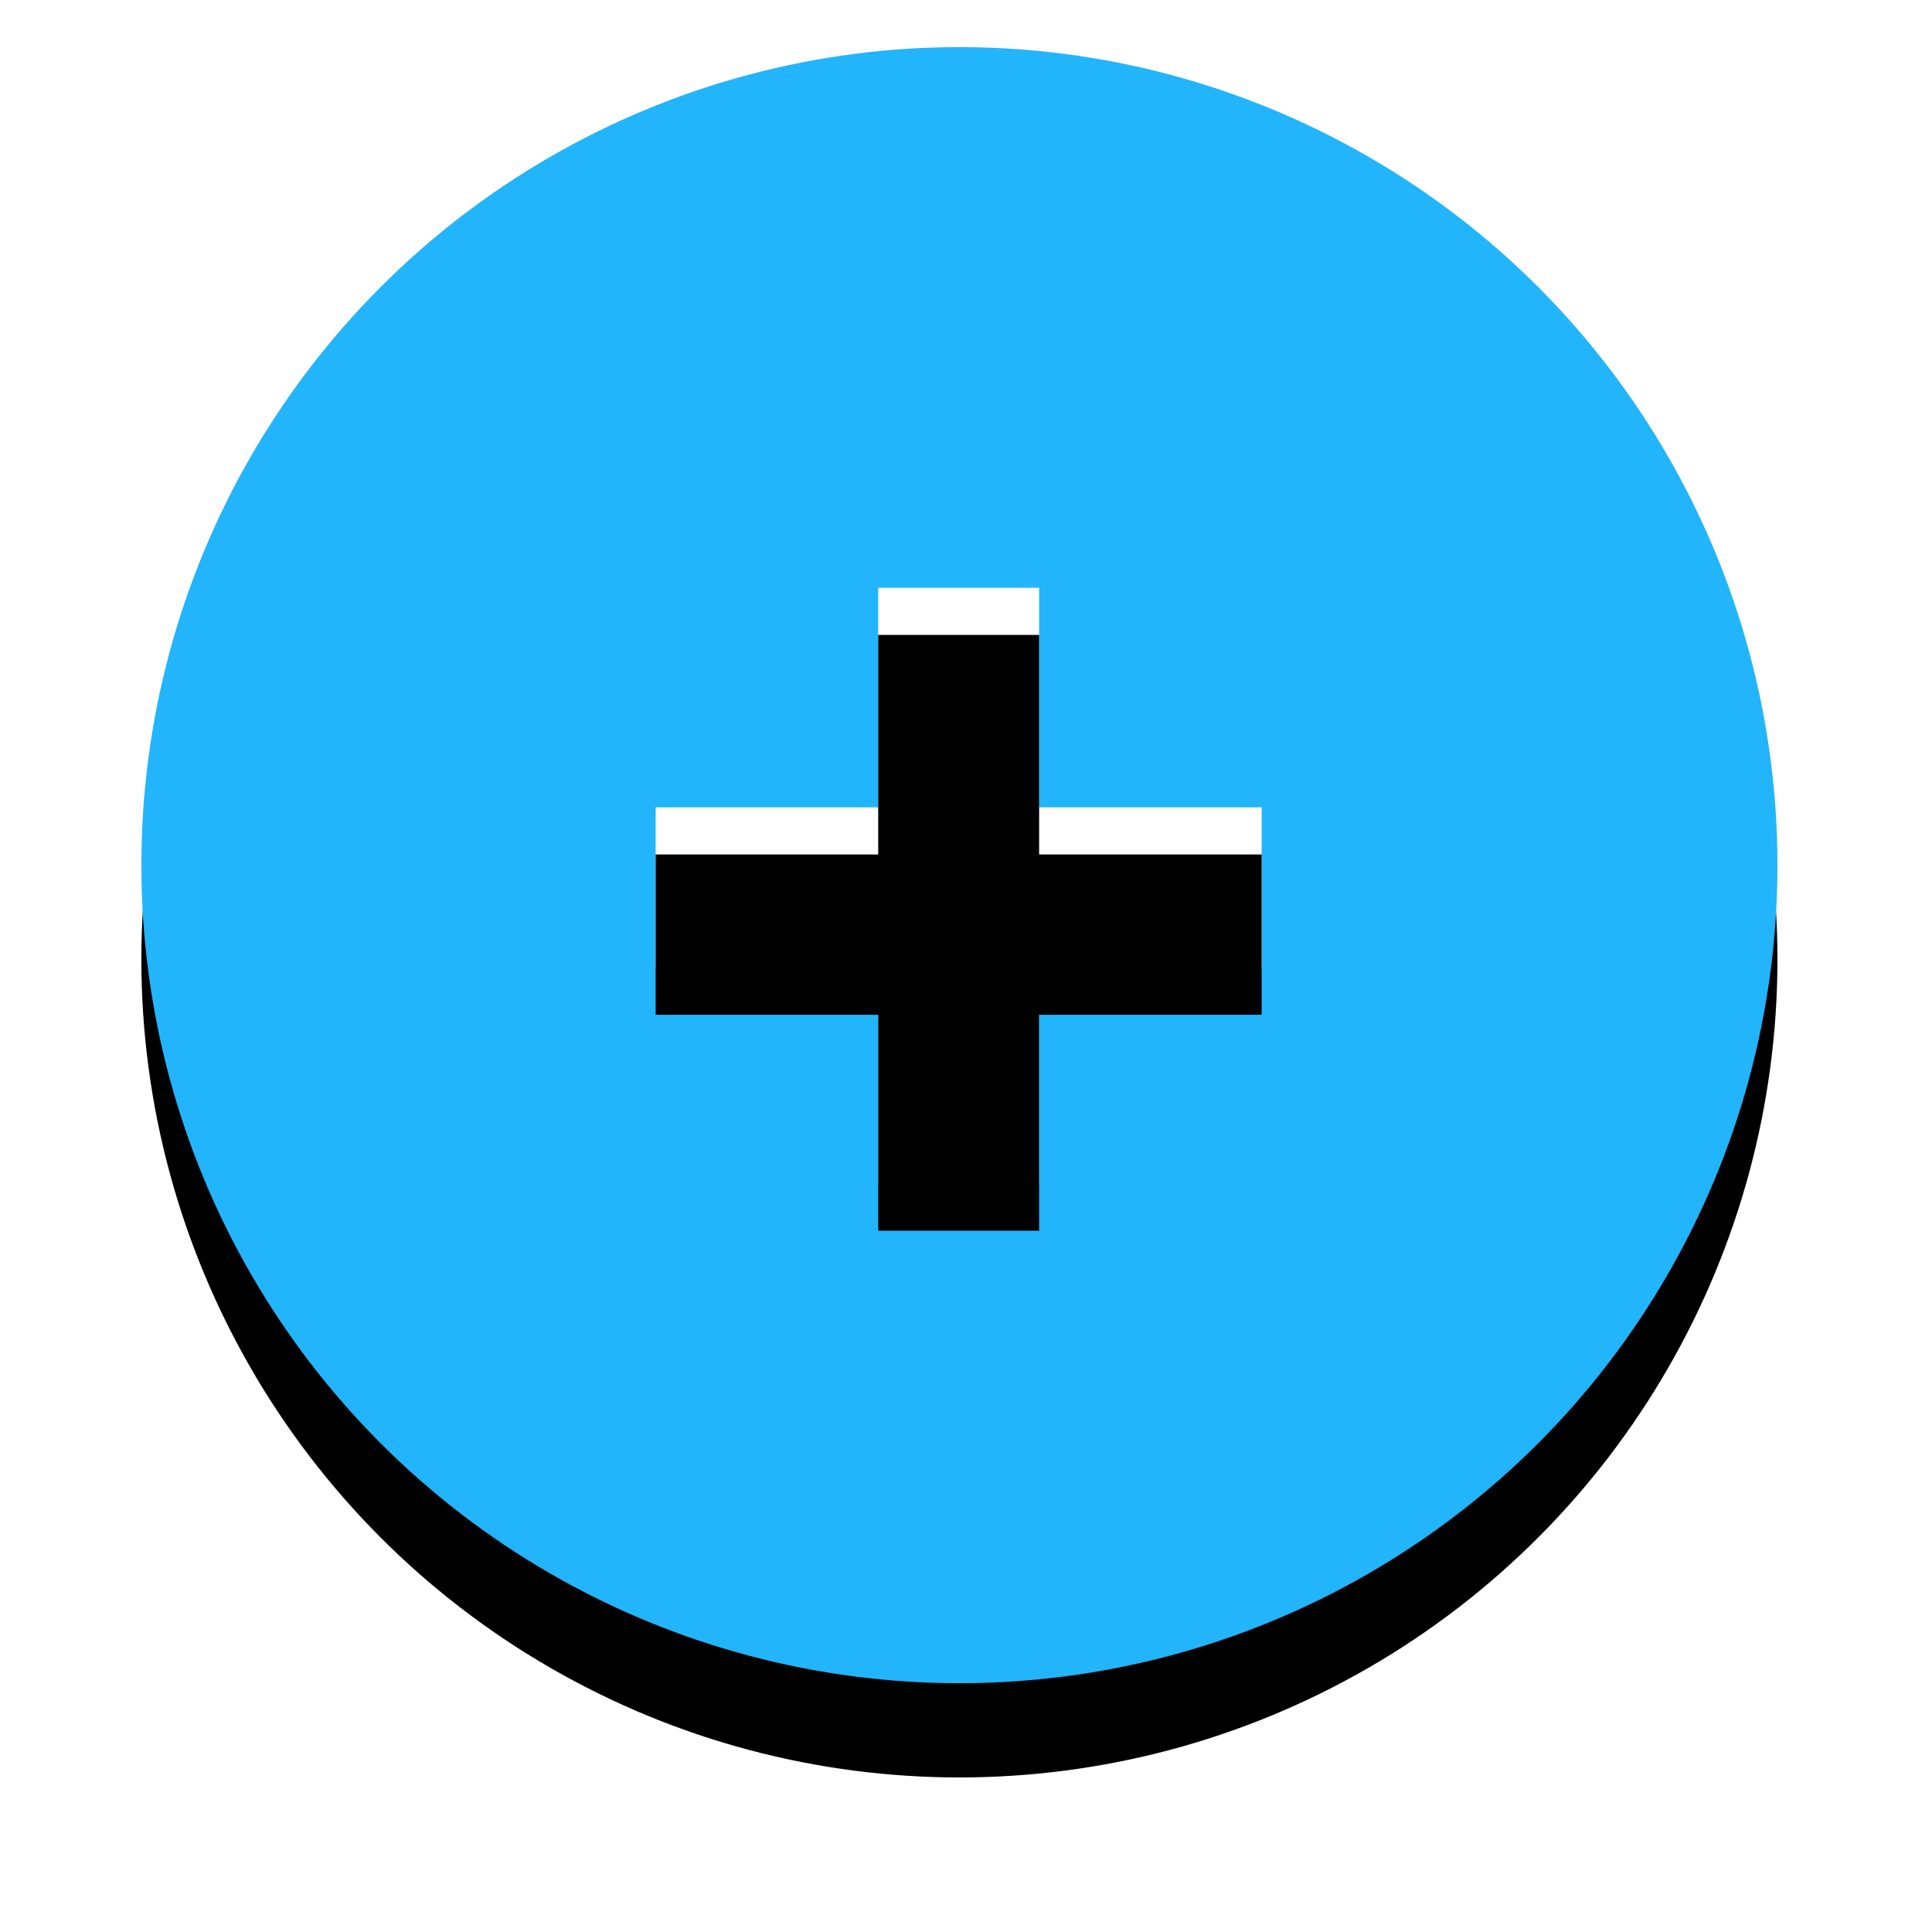 <?xml version="1.0" encoding="UTF-8"?>
<svg width="41px" height="41px" viewBox="0 0 41 41" version="1.1" xmlns="http://www.w3.org/2000/svg" xmlns:xlink="http://www.w3.org/1999/xlink">
    <!-- Generator: Sketch 53.2 (72643) - https://sketchapp.com -->
    <title>button</title>
    <desc>Created with Sketch.</desc>
    <defs>
        <linearGradient x1="0%" y1="0%" x2="83.632%" y2="83.632%" id="linearGradient-1">
            <stop stop-color="#FF6CC9" offset="0%"></stop>
            <stop stop-color="#8559F0" offset="100%"></stop>
        </linearGradient>
        <circle id="path-2" cx="17.36" cy="17.36" r="17.36"></circle>
        <filter x="-15.8%" y="-10.1%" width="131.7%" height="131.7%" filterUnits="objectBoundingBox" id="filter-3">
            <feOffset dx="0" dy="2" in="SourceAlpha" result="shadowOffsetOuter1"></feOffset>
            <feGaussianBlur stdDeviation="1.5" in="shadowOffsetOuter1" result="shadowBlurOuter1"></feGaussianBlur>
            <feColorMatrix values="0 0 0 0 0   0 0 0 0 0   0 0 0 0 0  0 0 0 0.196 0" type="matrix" in="shadowBlurOuter1"></feColorMatrix>
        </filter>
        <polygon id="path-4" points="15.637 19.535 10.914 19.535 10.914 16.133 15.637 16.133 15.637 11.474 19.052 11.474 19.052 16.133 23.774 16.133 23.774 19.535 19.052 19.535 19.052 24.118 15.637 24.118"></polygon>
        <filter x="-11.7%" y="-11.9%" width="123.3%" height="123.7%" filterUnits="objectBoundingBox" id="filter-5">
            <feGaussianBlur stdDeviation="1" in="SourceAlpha" result="shadowBlurInner1"></feGaussianBlur>
            <feOffset dx="0" dy="1" in="shadowBlurInner1" result="shadowOffsetInner1"></feOffset>
            <feComposite in="shadowOffsetInner1" in2="SourceAlpha" operator="arithmetic" k2="-1" k3="1" result="shadowInnerInner1"></feComposite>
            <feColorMatrix values="0 0 0 0 0   0 0 0 0 0   0 0 0 0 0  0 0 0 0.5 0" type="matrix" in="shadowInnerInner1"></feColorMatrix>
        </filter>
    </defs>
    <g id="desktop" stroke="none" stroke-width="1" fill="none" fill-rule="evenodd">
        <g id="1" transform="translate(-1462, -41)" fill-rule="nonzero">
            <g id="header" transform="translate(45, 41)">
                <g id="#6" transform="translate(1291, 0)">
                    <g id="button" transform="translate(129, 1)">
                        <g id="Oval-Copy-7">
                            <use fill="black" fill-opacity="1" filter="url(#filter-3)" xlink:href="#path-2"></use>
                            <use fill="#22b5fb" xlink:href="#path-2"></use>
                        </g>
                        <g id="+">
                            <use fill="#FFFFFF" xlink:href="#path-4"></use>
                            <use fill="black" fill-opacity="1" filter="url(#filter-5)" xlink:href="#path-4"></use>
                        </g>
                    </g>
                </g>
            </g>
        </g>
    </g>
</svg>